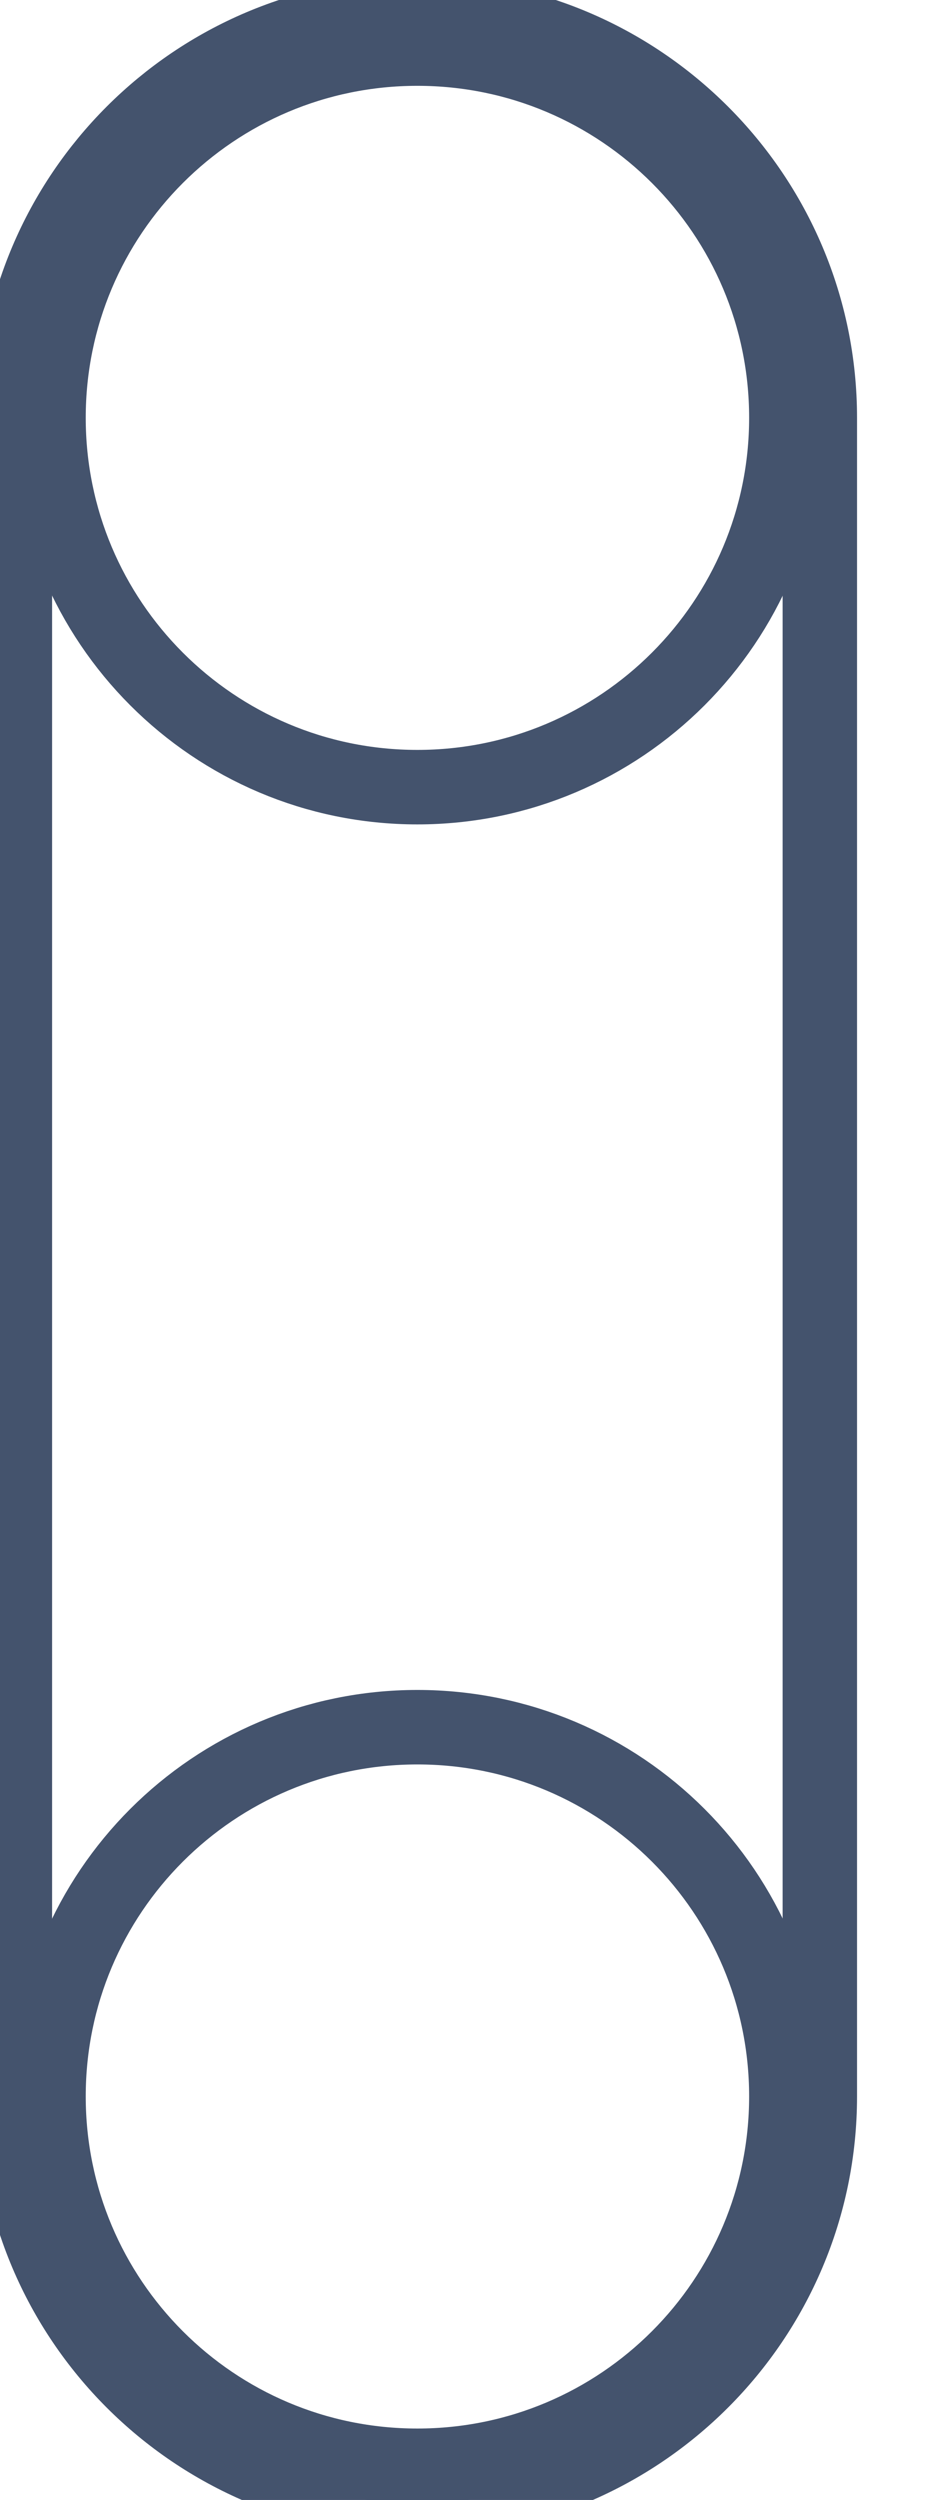 <svg data-v-9833e8b2="" version="1.1" xmlns="http://www.w3.org/2000/svg" xmlns:xlink="http://www.w3.org/1999/xlink" width="9.5" height="25"><g data-v-9833e8b2=""><path data-v-9833e8b2="" transform="scale(0.149)" fill="none" stroke="rgba(68, 83, 109, 1)" paint-order="fill stroke markers" d="m28.04,167.74c14.91,0 27.04,-12.13 27.04,-27.04l0,-112.66c0,-14.91 -12.13,-27.04 -27.04,-27.04s-27.04,12.13 -27.04,27.04l0,112.66c0,14.91 12.13,27.04 27.04,27.04" stroke-width="5" stroke-miterlimit="10" stroke-dasharray=""></path><path data-v-9833e8b2="" transform="scale(0.149)" fill="none" stroke="rgba(68, 83, 109, 1)" paint-order="fill stroke markers" d="m52.83,28.04c0,13.69 -11.1,24.79 -24.79,24.79s-24.78,-11.1 -24.78,-24.79c0,-13.69 11.09,-24.78 24.78,-24.78s24.79,11.09 24.79,24.78z" stroke-width="5" stroke-miterlimit="10" stroke-dasharray=""></path><path data-v-9833e8b2="" transform="scale(0.149)" fill="none" stroke="rgba(68, 83, 109, 1)" paint-order="fill stroke markers" d="m52.83,140.7c0,13.69 -11.1,24.79 -24.79,24.79s-24.78,-11.1 -24.78,-24.79c0,-13.69 11.09,-24.78 24.78,-24.78s24.79,11.09 24.79,24.78z" stroke-width="5" stroke-miterlimit="10" stroke-dasharray=""></path></g></svg>